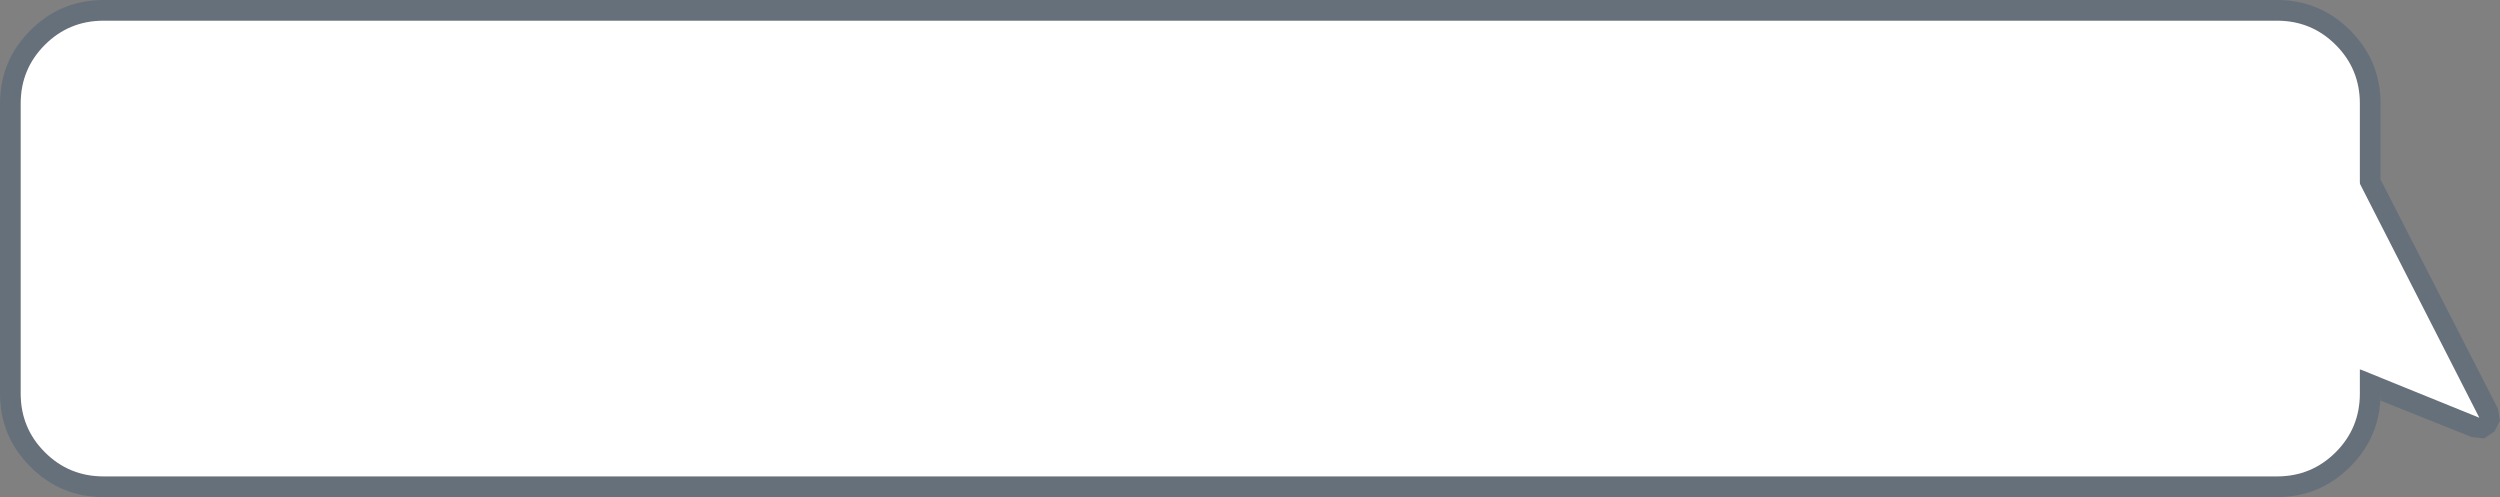 <?xml version="1.0" encoding="UTF-8" standalone="no"?>
<svg xmlns:ffdec="https://www.free-decompiler.com/flash" xmlns:xlink="http://www.w3.org/1999/xlink" ffdec:objectType="shape" height="36.0px" width="181.05px" xmlns="http://www.w3.org/2000/svg">
  <rect width="100%" height="100%" fill="#808080" stroke="none"/>
  <g transform="matrix(1.0, 0.0, 0.0, 1.0, 220.05, 71.7)">
    <path d="M-212.55 -71.7 L-55.15 -71.7 Q-52.05 -71.7 -49.85 -69.5 -47.65 -67.3 -47.65 -64.2 L-47.65 -43.2 Q-47.65 -40.1 -49.85 -37.9 -52.05 -35.7 -55.15 -35.7 L-212.55 -35.7 Q-215.65 -35.7 -217.85 -37.9 -220.05 -40.1 -220.05 -43.2 L-220.05 -64.2 Q-220.05 -67.3 -217.85 -69.5 -215.65 -71.7 -212.55 -71.7 M-212.55 -70.2 Q-215.05 -70.2 -216.8 -68.45 -218.55 -66.7 -218.55 -64.2 L-218.55 -43.2 Q-218.55 -40.7 -216.8 -38.95 -215.05 -37.2 -212.55 -37.2 L-55.15 -37.2 Q-52.65 -37.2 -50.9 -38.95 -49.15 -40.7 -49.15 -43.2 L-49.15 -64.2 Q-49.15 -66.7 -50.9 -68.45 -52.65 -70.2 -55.15 -70.2 L-212.55 -70.2" fill="#003366" fill-opacity="0.2" fill-rule="evenodd" stroke="none"/>
    <path d="M-212.55 -70.2 L-55.15 -70.2 Q-52.65 -70.2 -50.9 -68.45 -49.15 -66.7 -49.15 -64.2 L-49.15 -43.2 Q-49.15 -40.7 -50.9 -38.95 -52.65 -37.2 -55.15 -37.2 L-212.55 -37.2 Q-215.05 -37.2 -216.8 -38.95 -218.55 -40.7 -218.55 -43.2 L-218.55 -64.2 Q-218.55 -66.7 -216.8 -68.45 -215.05 -70.2 -212.55 -70.2" fill="#ffffff" fill-rule="evenodd" stroke="none"/>
    <path d="M-47.65 -58.7 L-39.15 -42.1 -39.0 -41.25 -39.4 -40.45 -40.15 -39.95 -41.05 -40.05 -47.55 -42.65 -47.65 -42.7 -47.65 -44.35 -47.55 -44.3 -40.5 -41.45 -47.65 -55.45 -47.65 -58.7" fill="#003366" fill-opacity="0.2" fill-rule="evenodd" stroke="none"/>
    <path d="M-49.15 -44.95 L-49.25 -45.0 -49.25 -58.6 -40.5 -41.45 -49.0 -44.9 -49.15 -44.95" fill="#ffffff" fill-rule="evenodd" stroke="none"/>
  </g>
</svg>
